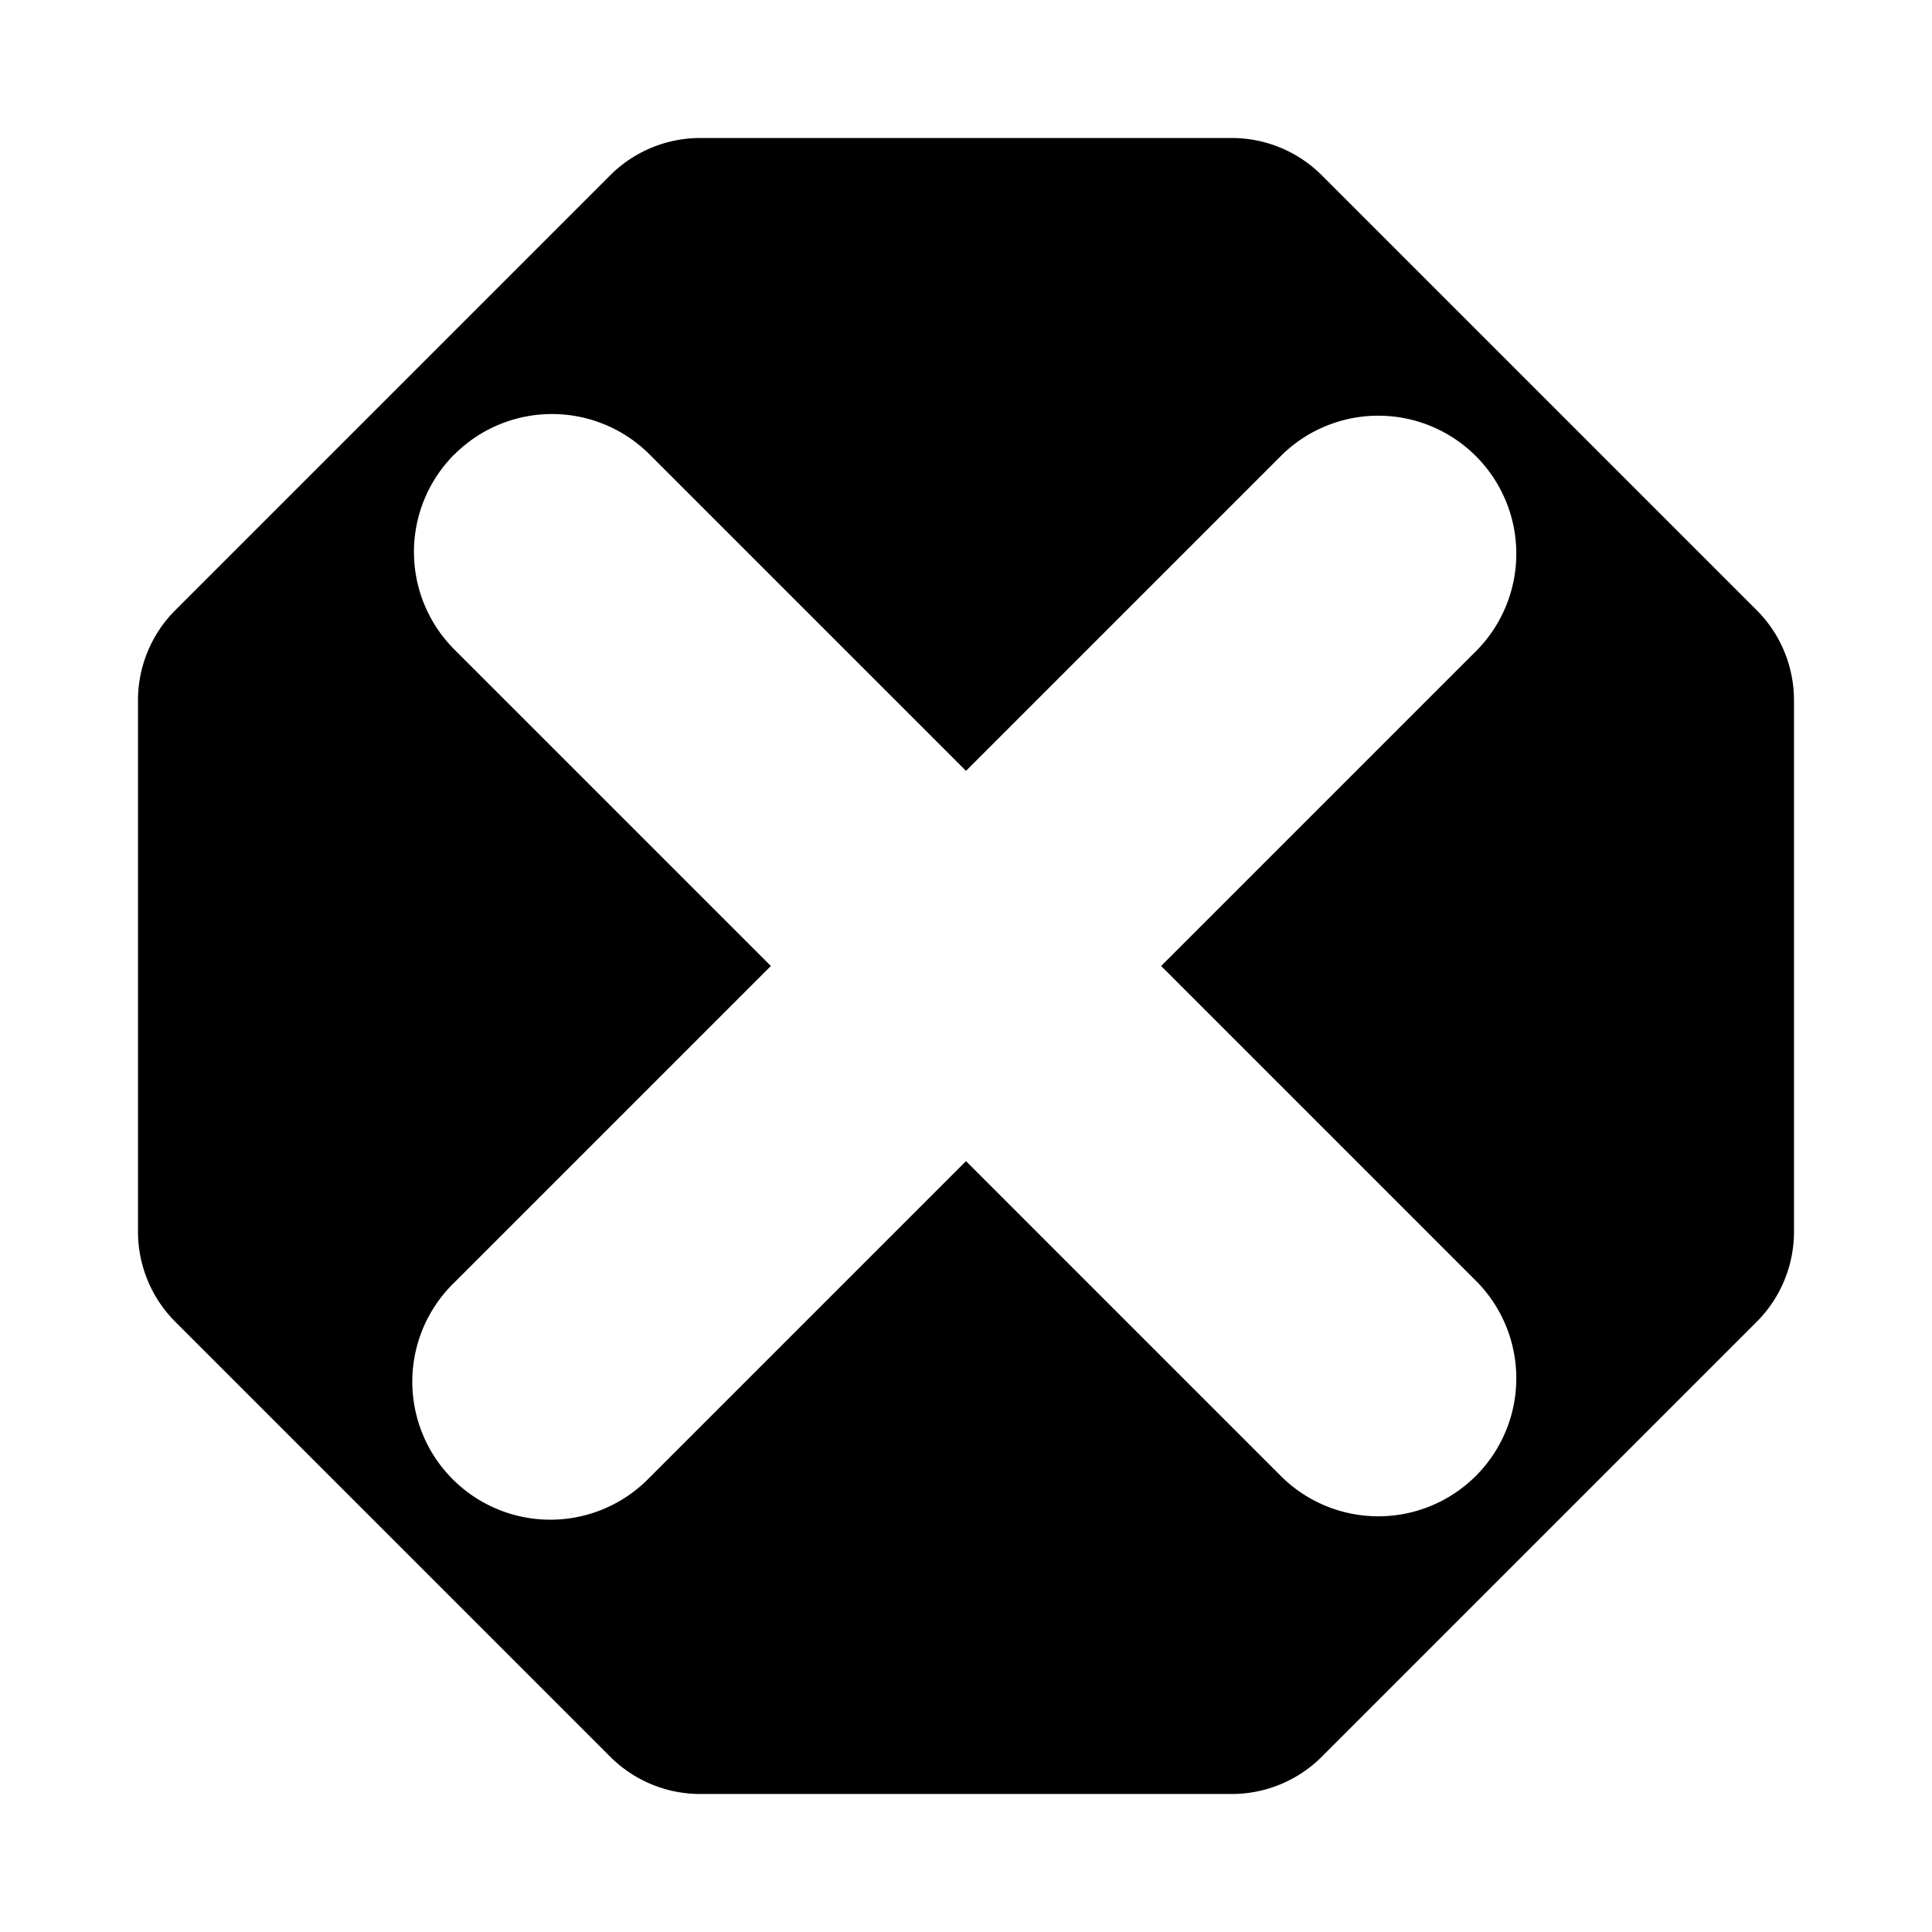 <svg xmlns="http://www.w3.org/2000/svg" width="14" height="14" viewBox="0 0 14 14"><path d="M1.27 4.422 4.422 1.27A.923.923 0 0 1 5.075 1h3.85c.245 0 .48.097.653.27l3.152 3.152c.173.173.27.408.27.653v3.85c0 .245-.097.48-.27.653L9.578 12.73a.923.923 0 0 1-.653.27h-3.85a.923.923 0 0 1-.653-.27L1.27 9.578A.923.923 0 0 1 1 8.925v-3.85c0-.245.097-.48.27-.653Zm2.023-1.13a1 1 0 0 0 0 1.415L5.586 7 3.293 9.293a1 1 0 1 0 1.414 1.414L7 8.414l2.293 2.293a1 1 0 0 0 1.414-1.414L8.414 7l2.293-2.293a1 1 0 0 0-1.414-1.414L7 5.586 4.707 3.293a1 1 0 0 0-1.414 0Z"/></svg>